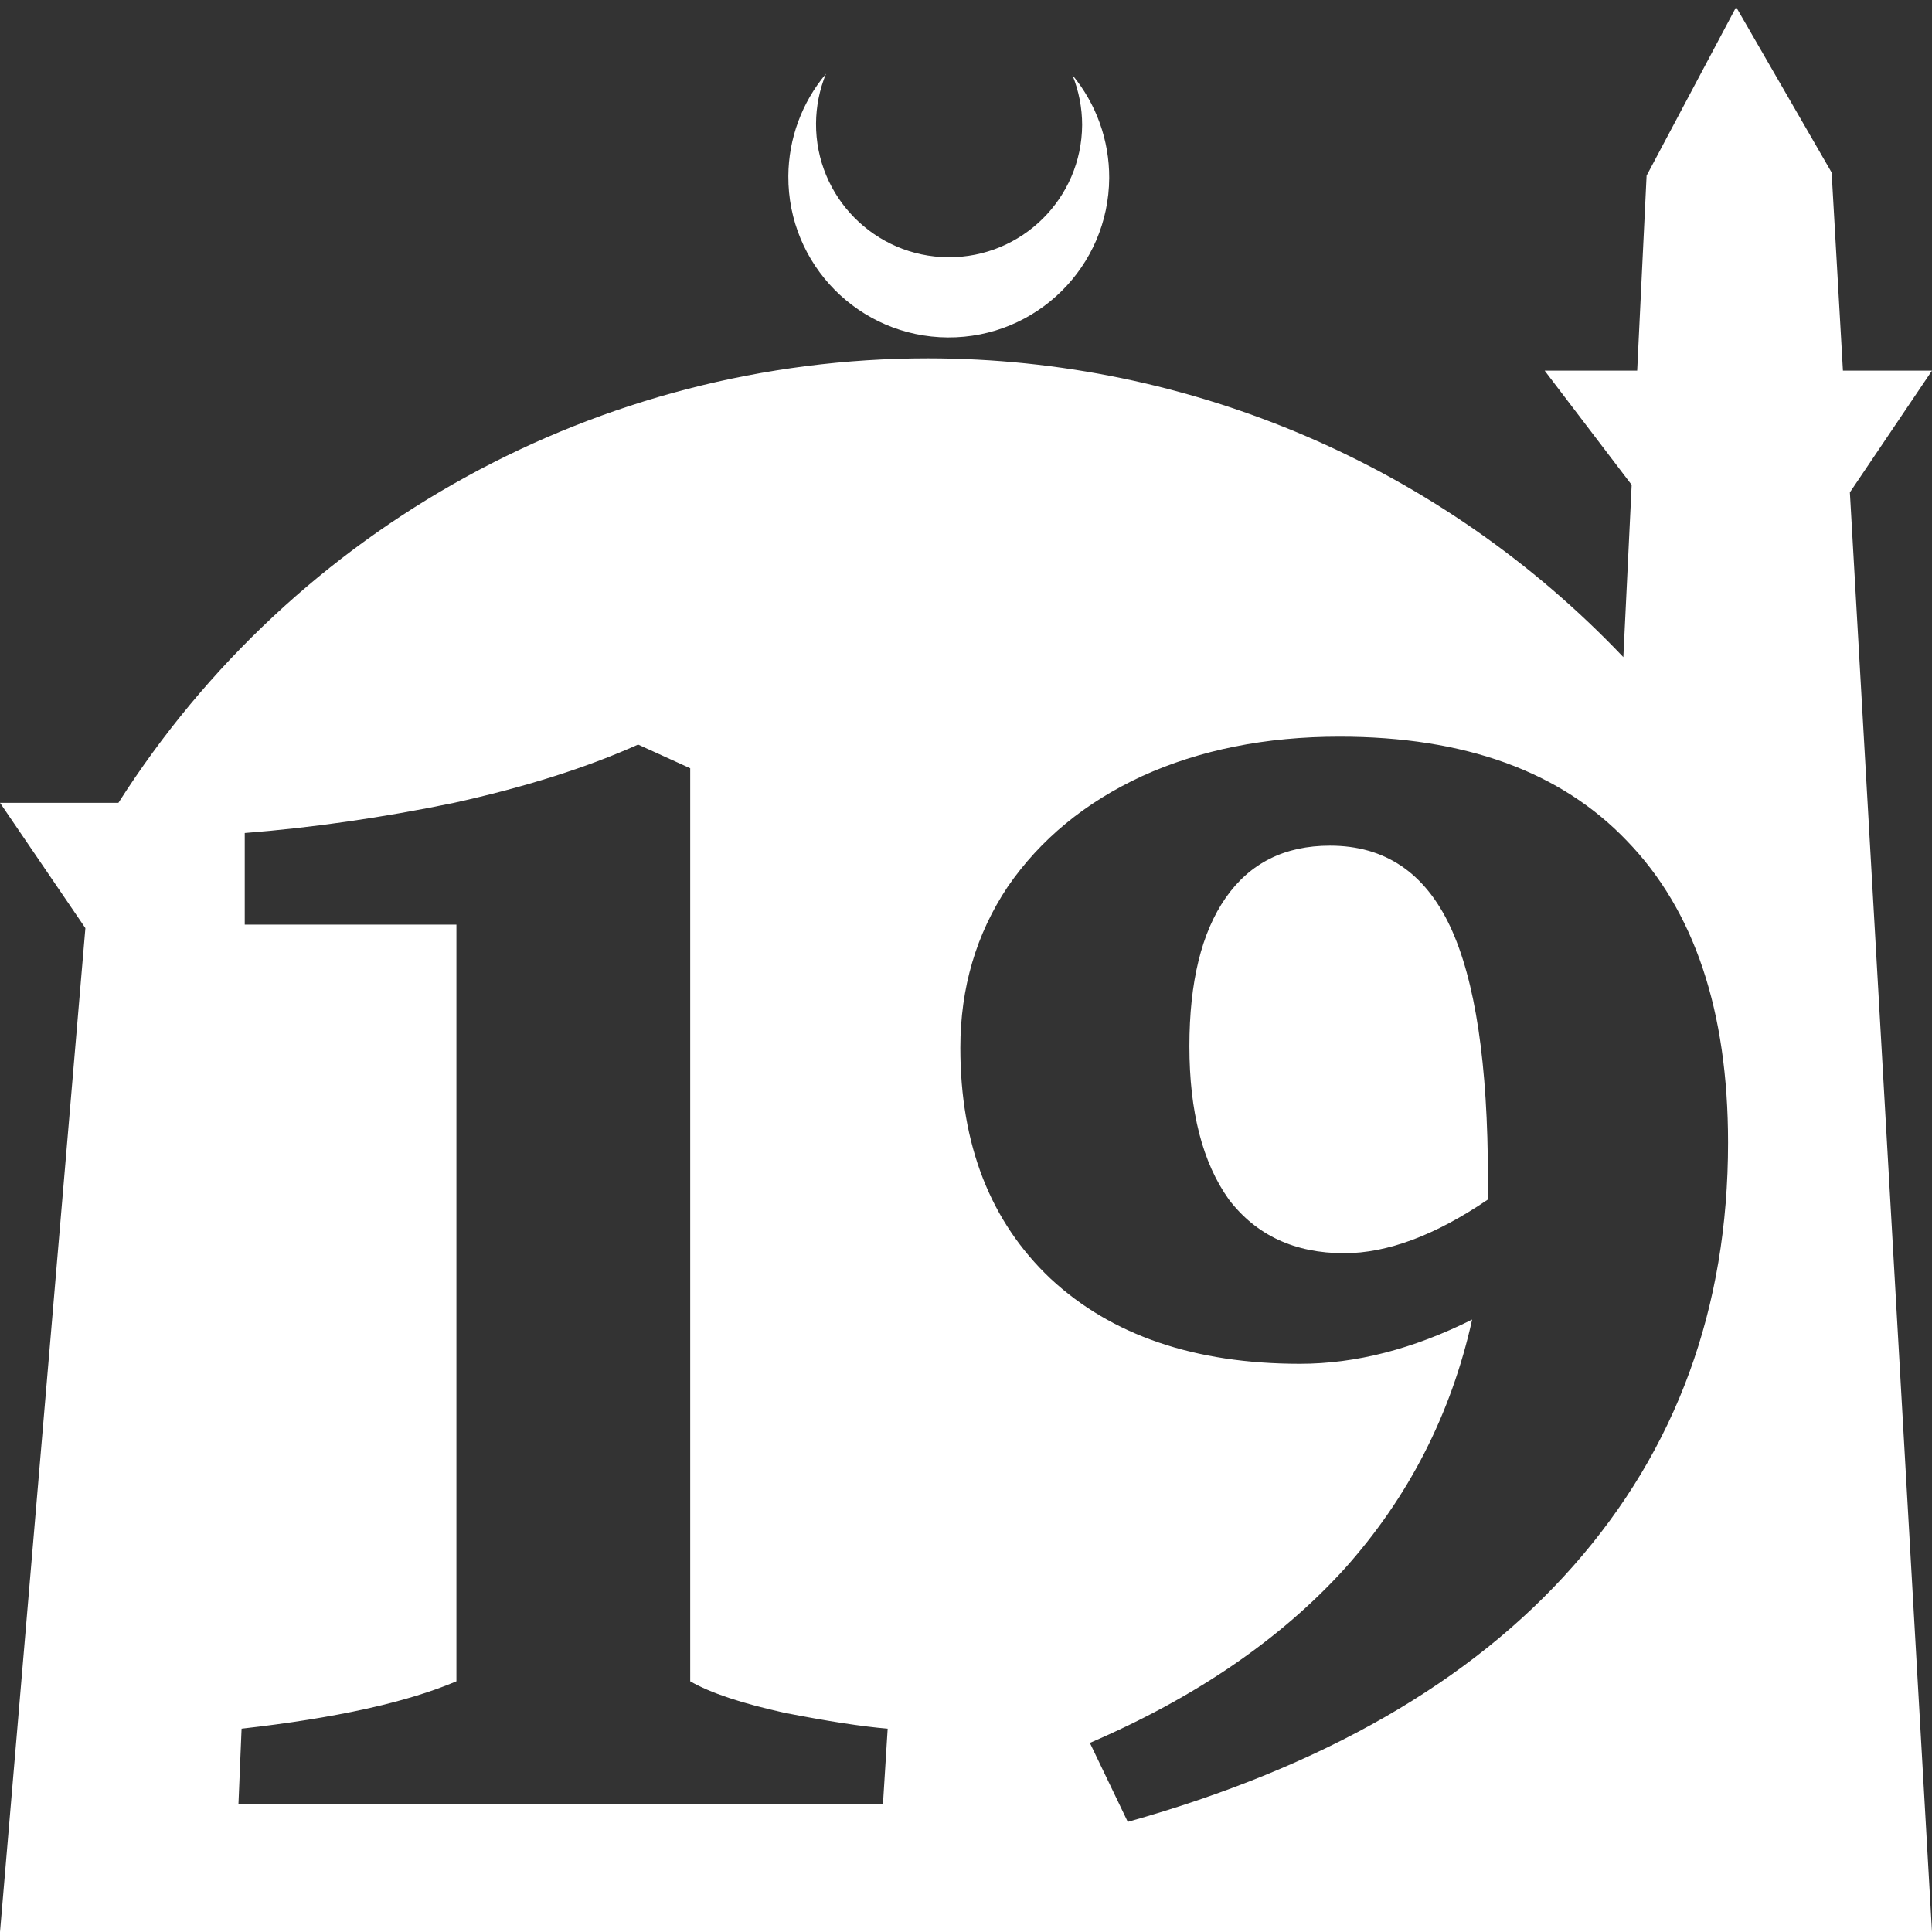 <?xml version="1.0" encoding="UTF-8" standalone="no"?>
<!-- Created with Inkscape (http://www.inkscape.org/) -->

<svg
   width="172.67mm"
   height="172.67mm"
   viewBox="0 0 172.67 172.67"
   version="1.1"
   id="svg1"
   xml:space="preserve"
   xmlns="http://www.w3.org/2000/svg"
   xmlns:svg="http://www.w3.org/2000/svg"><rect x="0" y="0" width="172.67" height="172.67" fill="#333333" stroke="none"/><defs
     id="defs1" /><g
     id="layer1"
     transform="translate(157.251,198.81)"><path
       id="path5"
       style="fill:#ffffff;fill-opacity:1;stroke-width:0.805;stroke-linecap:round;stroke-linejoin:round"
       d="M -2.086 -198.177 L -10.089 -183.113 L -10.93 -165.684 L -19.199 -165.684 L -11.423 -155.474 L -12.166 -140.079 C -28.353 -157.121 -50.824 -166.774 -74.327 -166.784 C -103.645 -166.774 -130.927 -151.792 -146.667 -127.059 L -157.251 -127.059 L -149.62 -115.86 L -157.251 -26.14 L -8.514 -26.14 L 15.419 -26.14 L 8.08 -154.802 L 15.419 -165.684 L 7.459 -165.684 L 6.449 -183.393 L -2.086 -198.177 z M -83.431 -192.216 C -85.585 -189.655 -86.775 -186.421 -86.795 -183.075 C -86.842 -175.155 -80.46 -168.697 -72.54 -168.651 C -64.621 -168.604 -58.163 -174.986 -58.117 -182.905 C -58.103 -186.26 -59.266 -189.514 -61.404 -192.1 C -60.831 -190.684 -60.537 -189.17 -60.537 -187.641 C -60.576 -181.074 -65.931 -175.782 -72.498 -175.82 C -79.065 -175.859 -84.358 -181.214 -84.319 -187.781 C -84.309 -189.303 -84.008 -190.808 -83.431 -192.216 z M -37.539 -132.972 C -26.339 -132.972 -17.773 -129.866 -11.844 -123.654 C -5.82 -117.442 -2.808 -108.453 -2.808 -96.688 C -2.808 -81.911 -7.42 -69.299 -16.644 -58.852 C -25.774 -48.498 -39.045 -40.875 -56.457 -35.981 L -59.846 -43.04 C -50.434 -47.087 -42.857 -52.264 -37.115 -58.57 C -31.374 -64.97 -27.562 -72.405 -25.68 -80.876 C -30.95 -78.241 -36.08 -76.923 -41.068 -76.923 C -50.481 -76.923 -57.916 -79.464 -63.375 -84.547 C -68.74 -89.629 -71.422 -96.5 -71.422 -105.16 C -71.422 -110.524 -70.01 -115.324 -67.187 -119.56 C -64.269 -123.795 -60.269 -127.089 -55.186 -129.442 C -50.01 -131.795 -44.127 -132.972 -37.539 -132.972 z M -100.223 -132.266 L -95.564 -130.148 L -95.564 -48.546 C -93.776 -47.511 -90.952 -46.569 -87.094 -45.722 C -83.235 -44.969 -80.176 -44.499 -77.917 -44.311 L -78.34 -37.534 L -135.942 -37.534 L -135.66 -44.311 C -127.283 -45.252 -120.883 -46.663 -116.459 -48.546 L -116.459 -116.171 L -135.377 -116.171 L -135.377 -124.36 C -129.354 -124.83 -123.142 -125.725 -116.741 -127.042 C -110.341 -128.454 -104.835 -130.195 -100.223 -132.266 z M -38.386 -123.23 C -42.433 -123.23 -45.539 -121.678 -47.704 -118.572 C -49.869 -115.466 -50.951 -111.042 -50.951 -105.301 C -50.951 -99.465 -49.775 -94.9 -47.422 -91.606 C -44.974 -88.406 -41.539 -86.806 -37.115 -86.806 C -33.256 -86.806 -28.974 -88.406 -24.268 -91.606 L -24.268 -93.441 C -24.268 -103.701 -25.397 -111.23 -27.656 -116.03 C -29.915 -120.83 -33.492 -123.23 -38.386 -123.23 z " /></g></svg>

